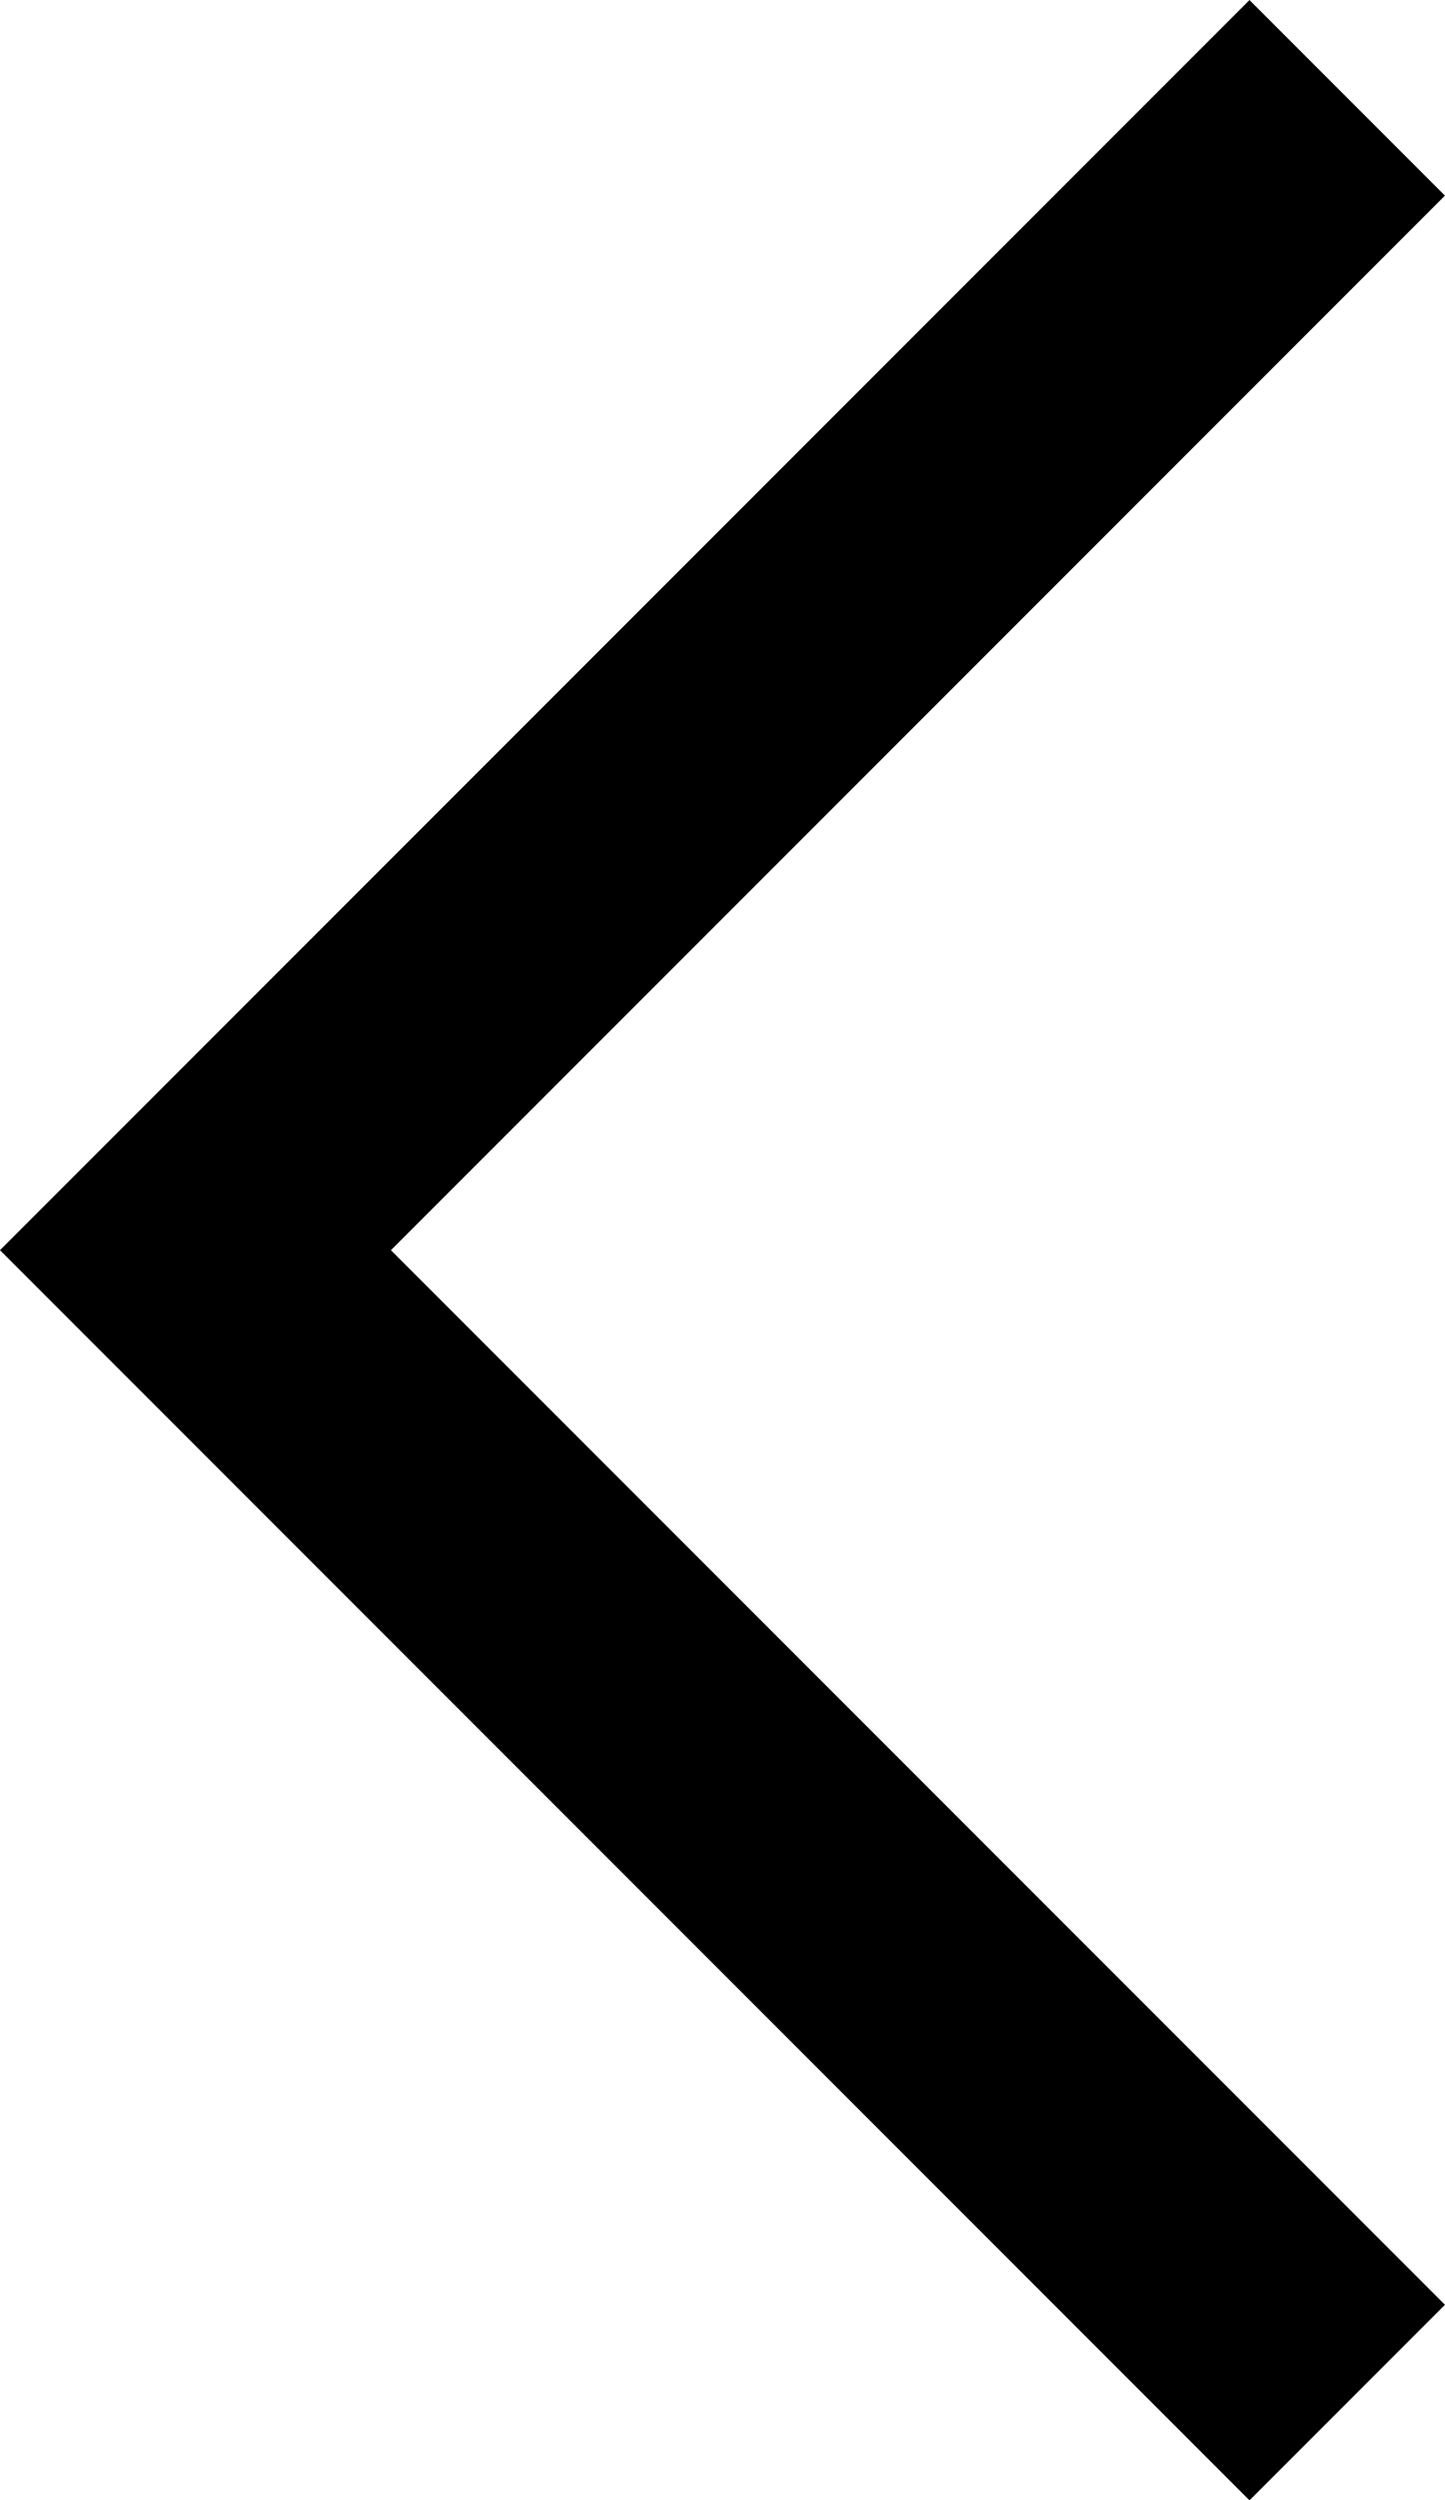 <svg xmlns="http://www.w3.org/2000/svg" width="12.546" height="21.697" viewBox="0 0 12.546 21.697"><defs><style>.a{fill:none;stroke:#000;stroke-width:2.4px;}</style></defs><path class="a" d="M0,0-10,10,0,20" transform="translate(11.697 0.849)"/></svg>